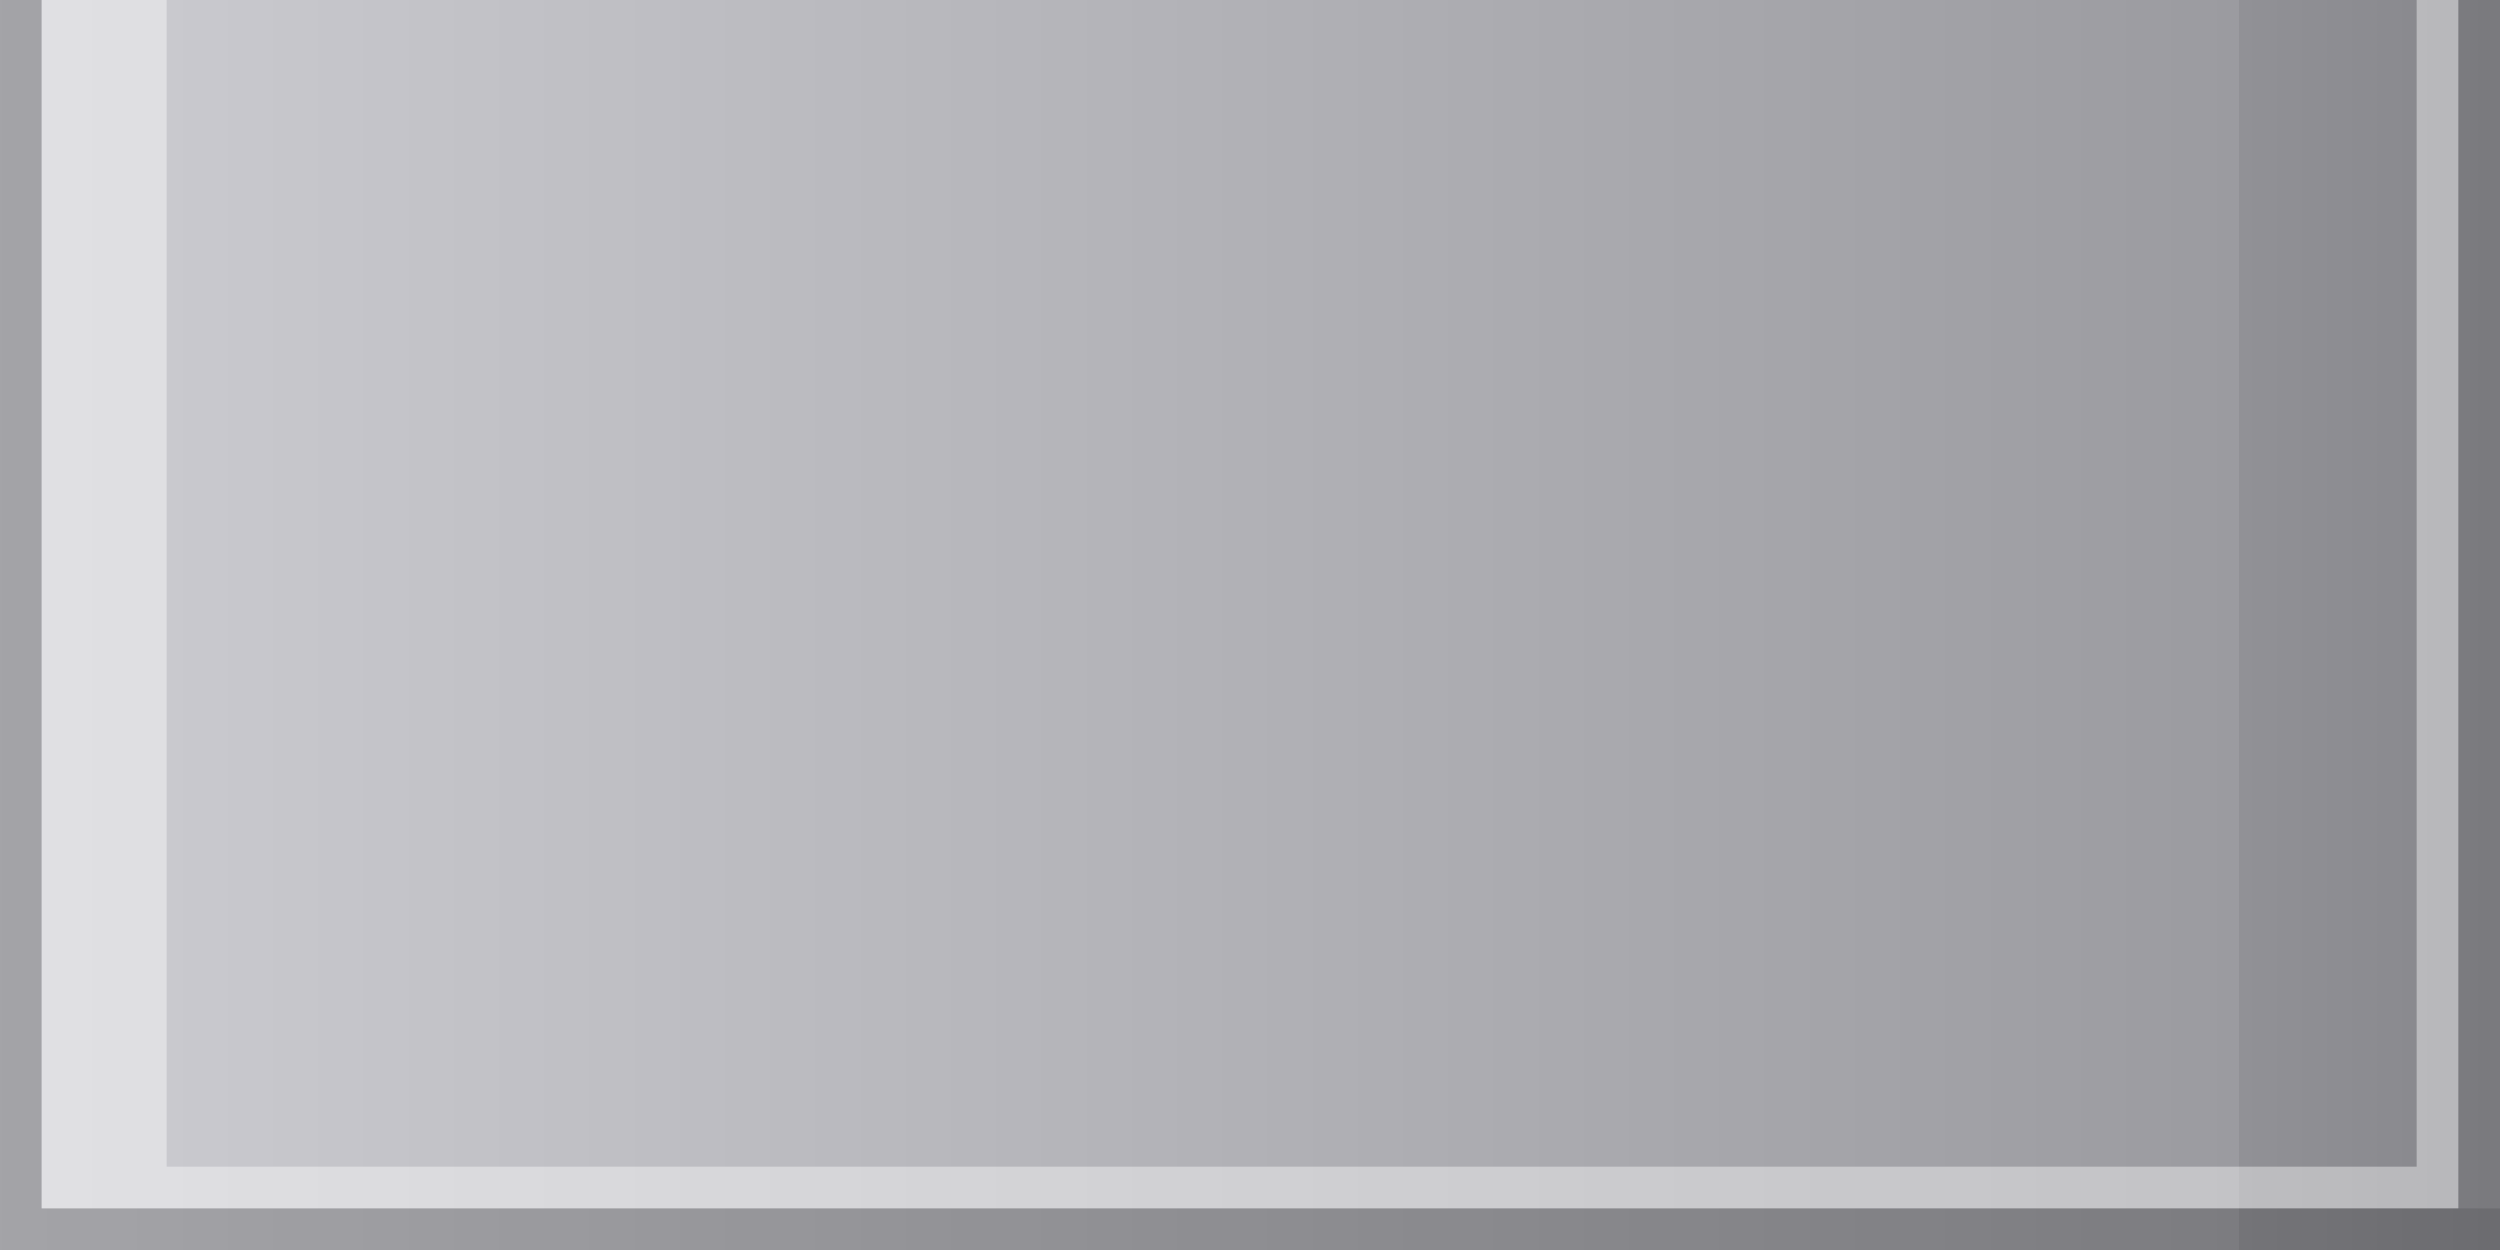 <?xml version="1.0" encoding="UTF-8"?>
<!DOCTYPE svg PUBLIC "-//W3C//DTD SVG 1.1 Tiny//EN" "http://www.w3.org/Graphics/SVG/1.1/DTD/svg11-tiny.dtd">
<svg baseProfile="tiny" height="30px" version="1.1" viewBox="0 0 60 30" width="60px" x="0px" xmlns="http://www.w3.org/2000/svg" xmlns:xlink="http://www.w3.org/1999/xlink" y="0px">
<rect x="0" y="0" width="60" height="30" fill="#333333" stroke="none"/>
<rect fill="none" height="30" width="60" x="0"/>
<rect fill="url(#SVGID_1_)" height="30" width="60"/>
<rect fill-opacity="0.1" height="29" stroke-opacity="0.1" width="1" x="59"/>
<polygon fill-opacity="0.2" points="0,30 60,30 60,29 1,29 1,0 0,0 " stroke-opacity="0.2"/>
<polygon fill="#FFFFFF" fill-opacity="0.4" points="1,29 59,29 59,0 58,0 58,28 4,28 4,0 1,0 " stroke-opacity="0.4"/>
<defs>
<linearGradient gradientTransform="matrix(0 -1 1 0 1460.5 -2311.5)" gradientUnits="userSpaceOnUse" id="SVGID_1_" x1="-2326.501" x2="-2326.501" y1="-1460.999" y2="-1400.729">
<stop offset="0" style="stop-color:#CDCDD2"/>
<stop offset="0.9" style="stop-color:#9B9BA0"/>
<stop offset="0.9" style="stop-color:#919196"/>
<stop offset="1" style="stop-color:#87878C"/>
</linearGradient>
</defs>
</svg>
